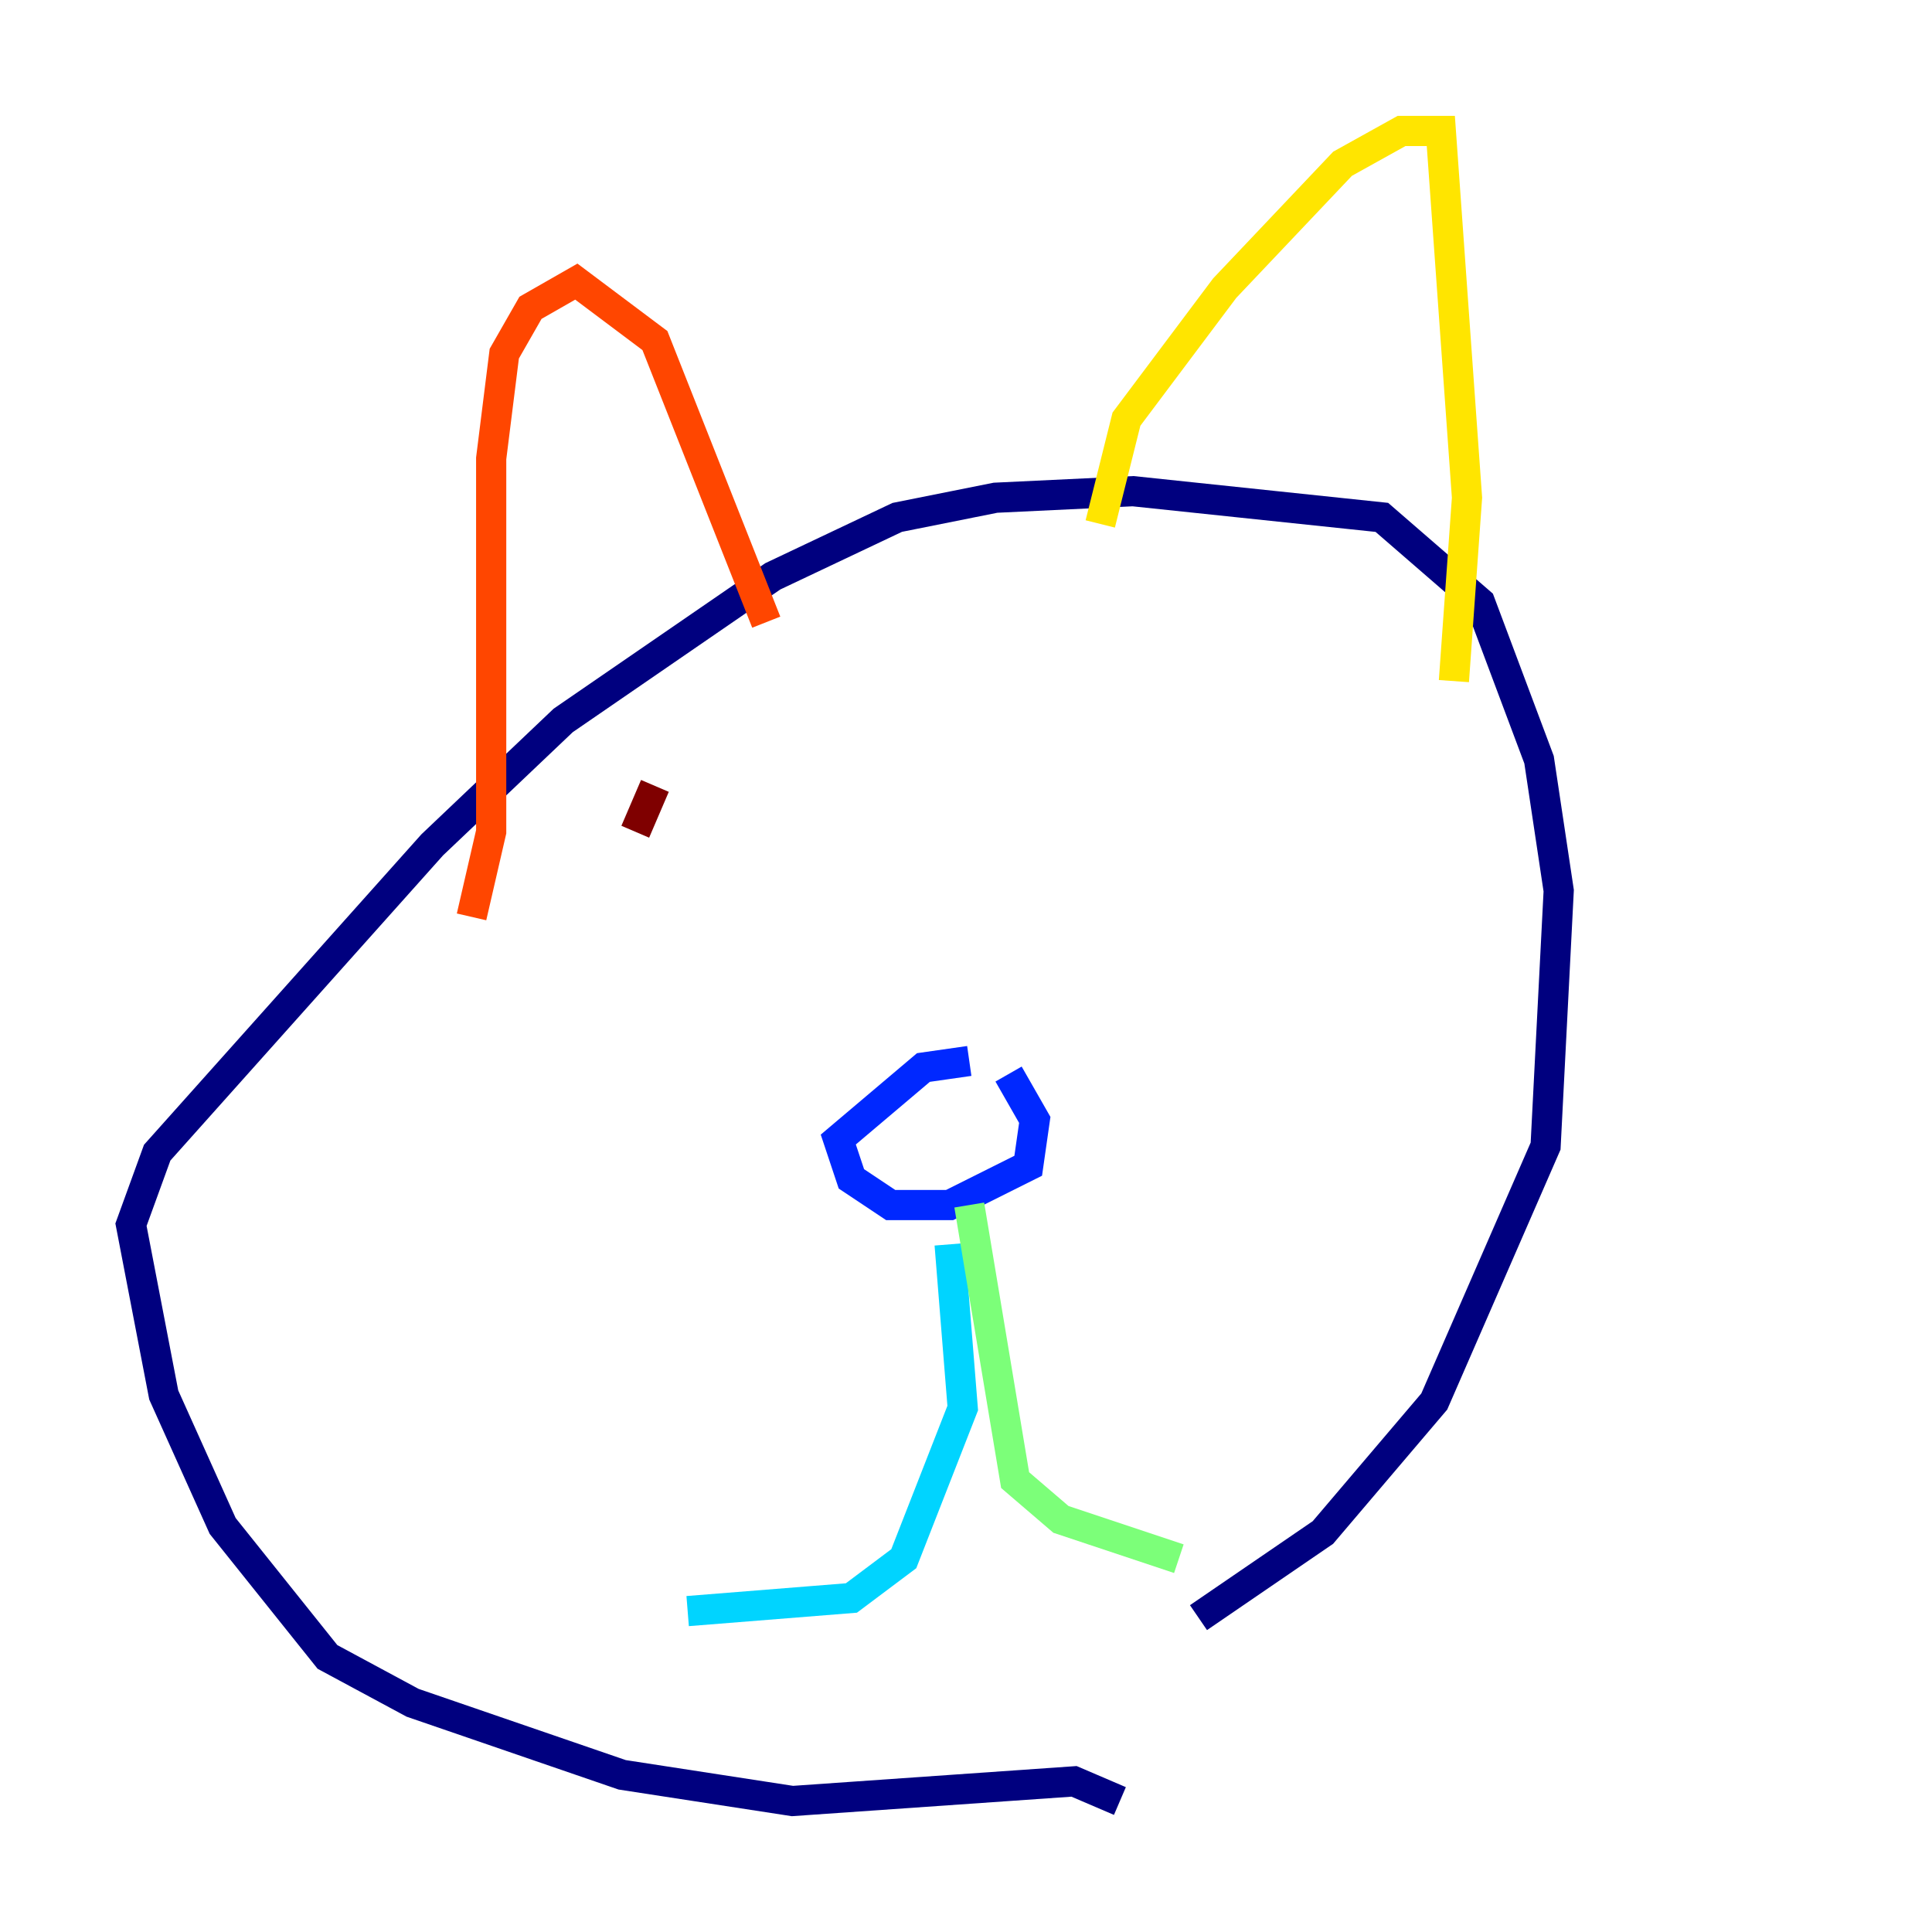 <?xml version="1.0" encoding="utf-8" ?>
<svg baseProfile="tiny" height="128" version="1.2" viewBox="0,0,128,128" width="128" xmlns="http://www.w3.org/2000/svg" xmlns:ev="http://www.w3.org/2001/xml-events" xmlns:xlink="http://www.w3.org/1999/xlink"><defs /><polyline fill="none" points="74.197,119.322 71.159,118.02 52.502,119.322 41.22,117.586 27.336,112.814 21.695,109.776 14.752,101.098 10.848,92.42 8.678,81.139 10.414,76.366 28.637,55.973 37.315,47.729 51.2,38.183 59.444,34.278 65.953,32.976 75.064,32.542 91.552,34.278 98.061,39.919 101.966,50.332 103.268,59.01 102.4,75.932 95.024,92.854 87.647,101.532 79.403,107.173" stroke="#00007f" stroke-width="2" /><polyline fill="none" points="64.217,70.291 61.18,70.725 55.539,75.498 56.407,78.102 59.01,79.837 62.915,79.837 68.122,77.234 68.556,74.197 66.82,71.159" stroke="#0028ff" stroke-width="2" /><polyline fill="none" points="62.915,82.441 63.783,93.288 59.878,103.268 56.407,105.871 45.559,106.739" stroke="#00d4ff" stroke-width="2" /><polyline fill="none" points="64.217,79.837 67.254,98.061 70.291,100.664 78.102,103.268" stroke="#7cff79" stroke-width="2" /><polyline fill="none" points="72.895,34.712 74.63,27.77 81.139,19.091 88.949,10.848 92.854,8.678 95.458,8.678 97.193,32.976 96.325,45.125" stroke="#ffe500" stroke-width="2" /><polyline fill="none" points="50.766,41.22 43.39,22.563 38.183,18.658 35.146,20.393 33.41,23.43 32.542,30.373 32.542,55.105 31.241,60.746" stroke="#ff4600" stroke-width="2" /><polyline fill="none" points="42.088,55.105 43.39,52.068" stroke="#7f0000" stroke-width="2" /></svg>